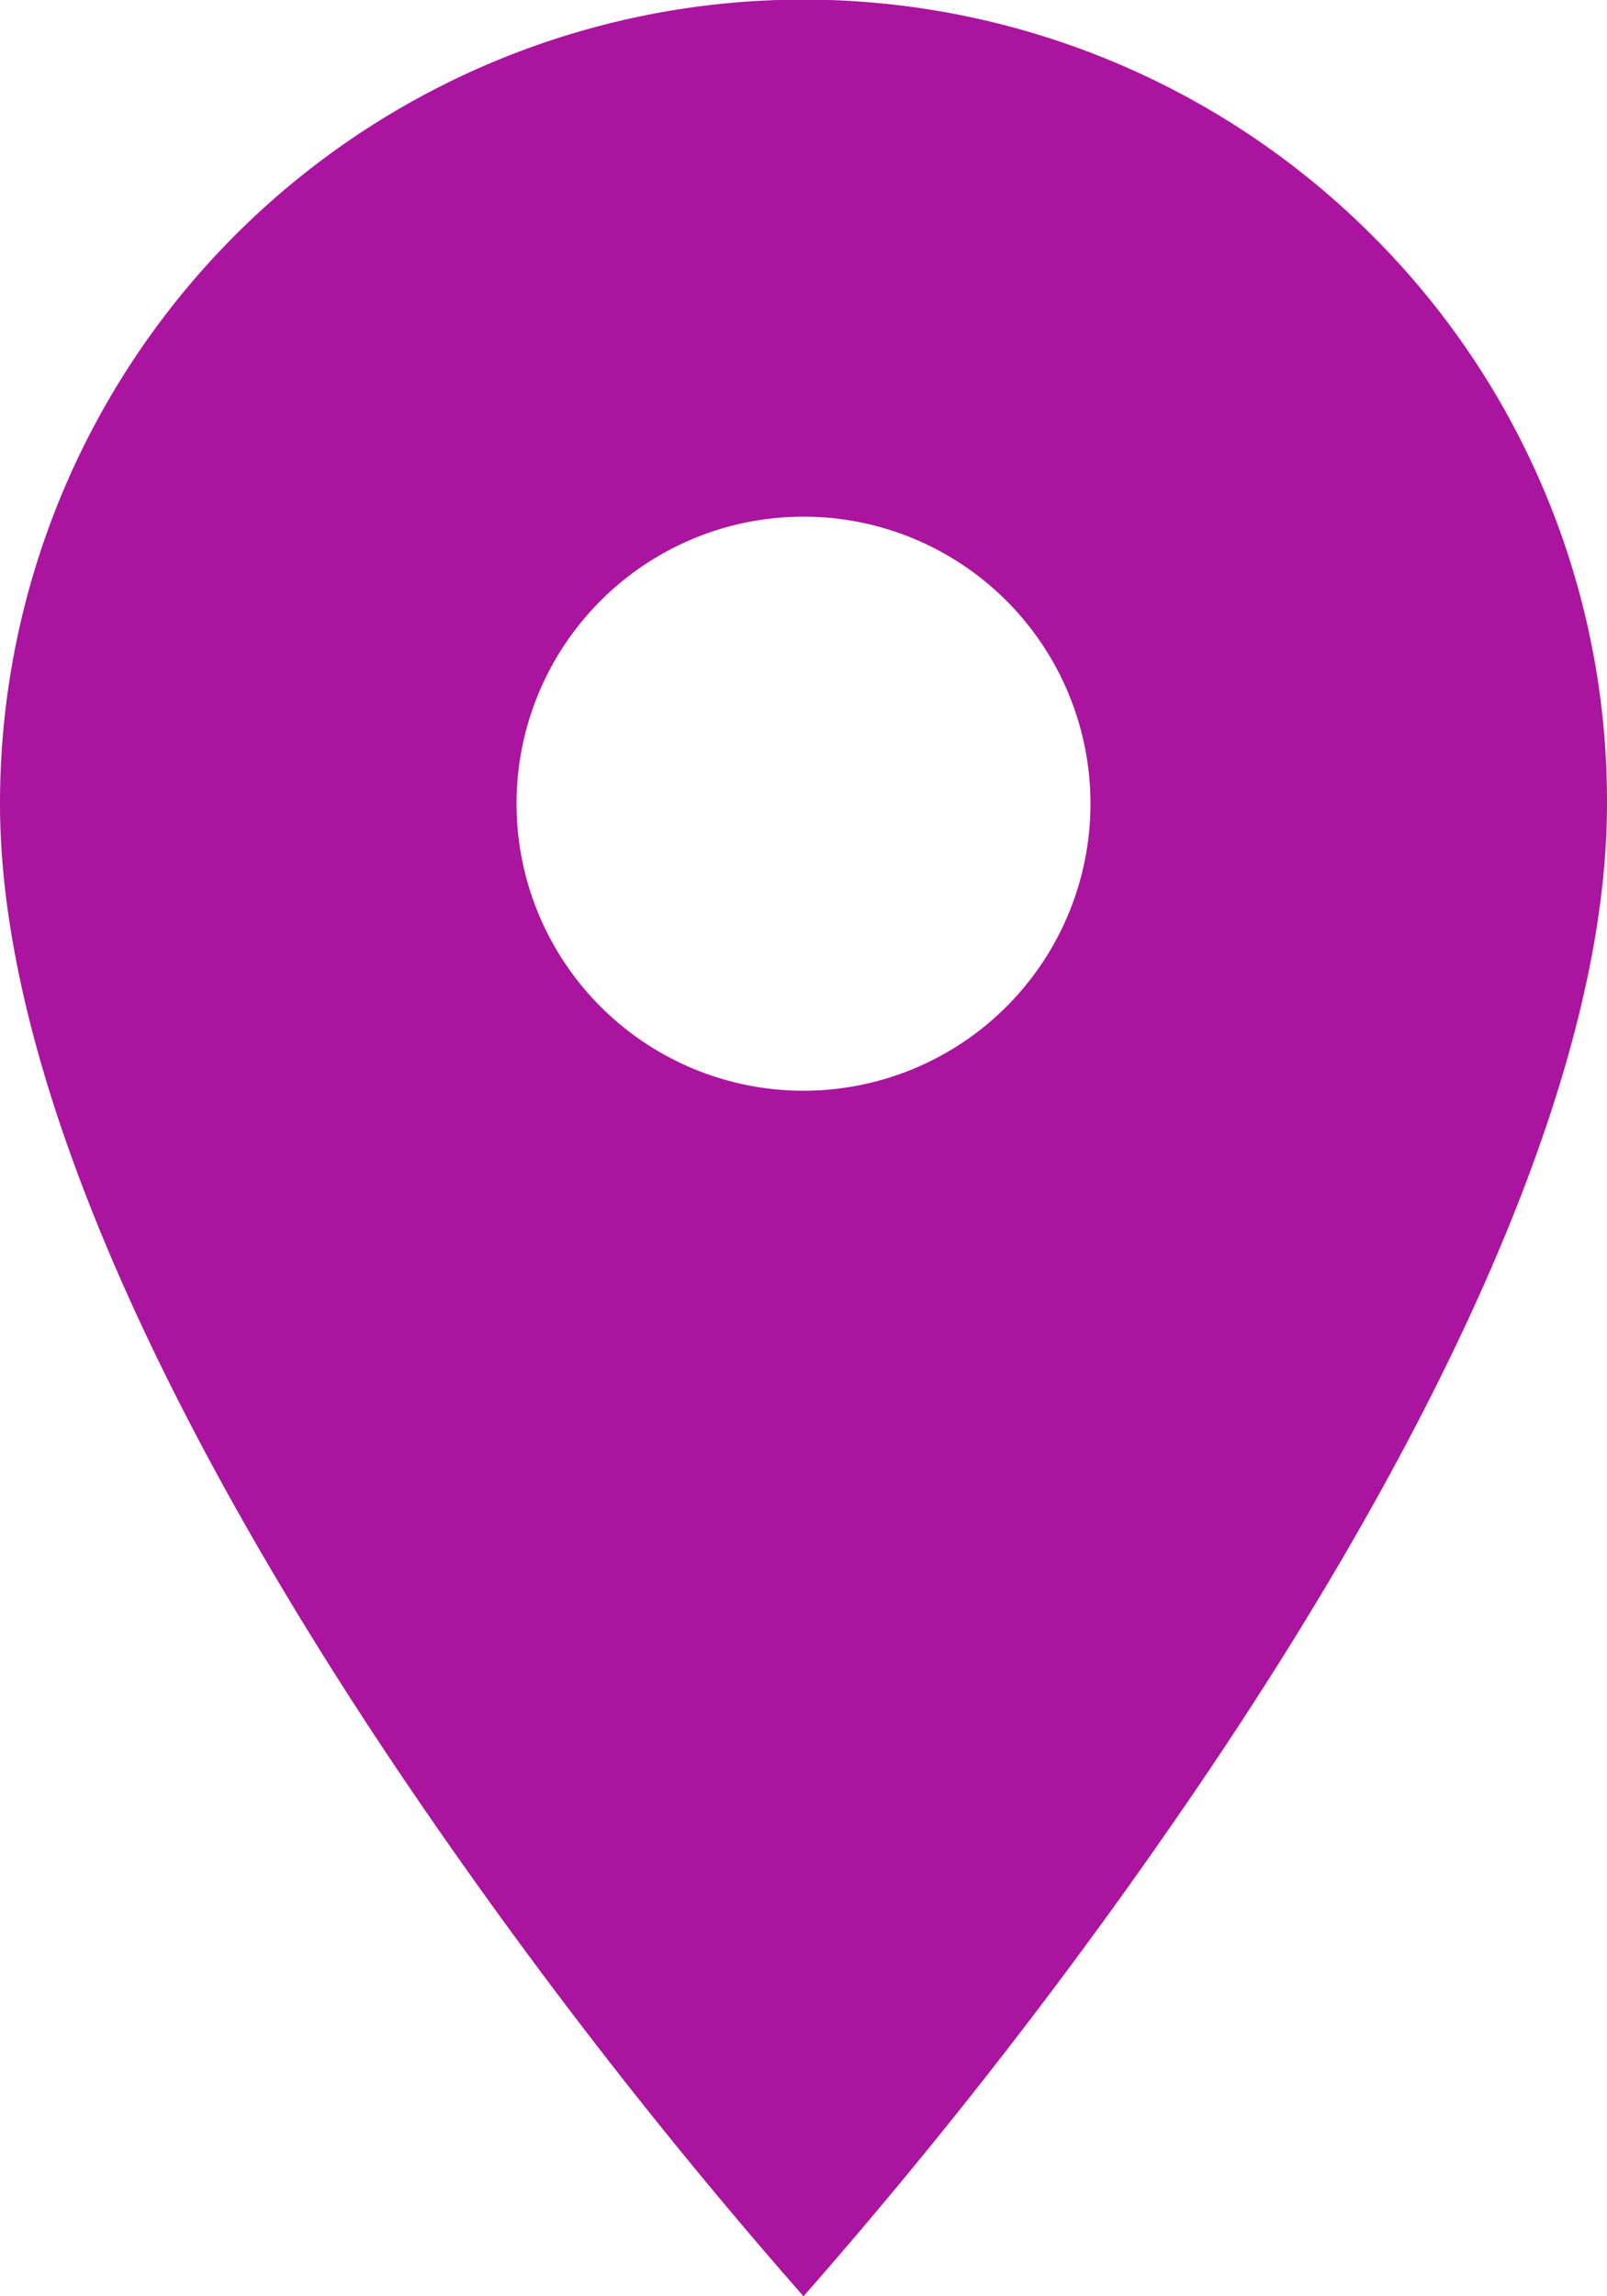 <svg id="map-gris-14x20" xmlns="http://www.w3.org/2000/svg" width="14" height="20" viewBox="0 0 14 20">
  <path id="_Color" data-name=" ↳Color" d="M7,20H7a45.452,45.452,0,0,1-3.5-4.53C1.9,13.1,0,9.712,0,7A7,7,0,0,1,11.952,2.049,6.955,6.955,0,0,1,14,7c0,2.712-1.9,6.1-3.5,8.468A45.452,45.452,0,0,1,7,20ZM7,4.5A2.5,2.5,0,1,0,9.5,7,2.5,2.5,0,0,0,7,4.5Z" fill="#ab149e"/>
</svg>

